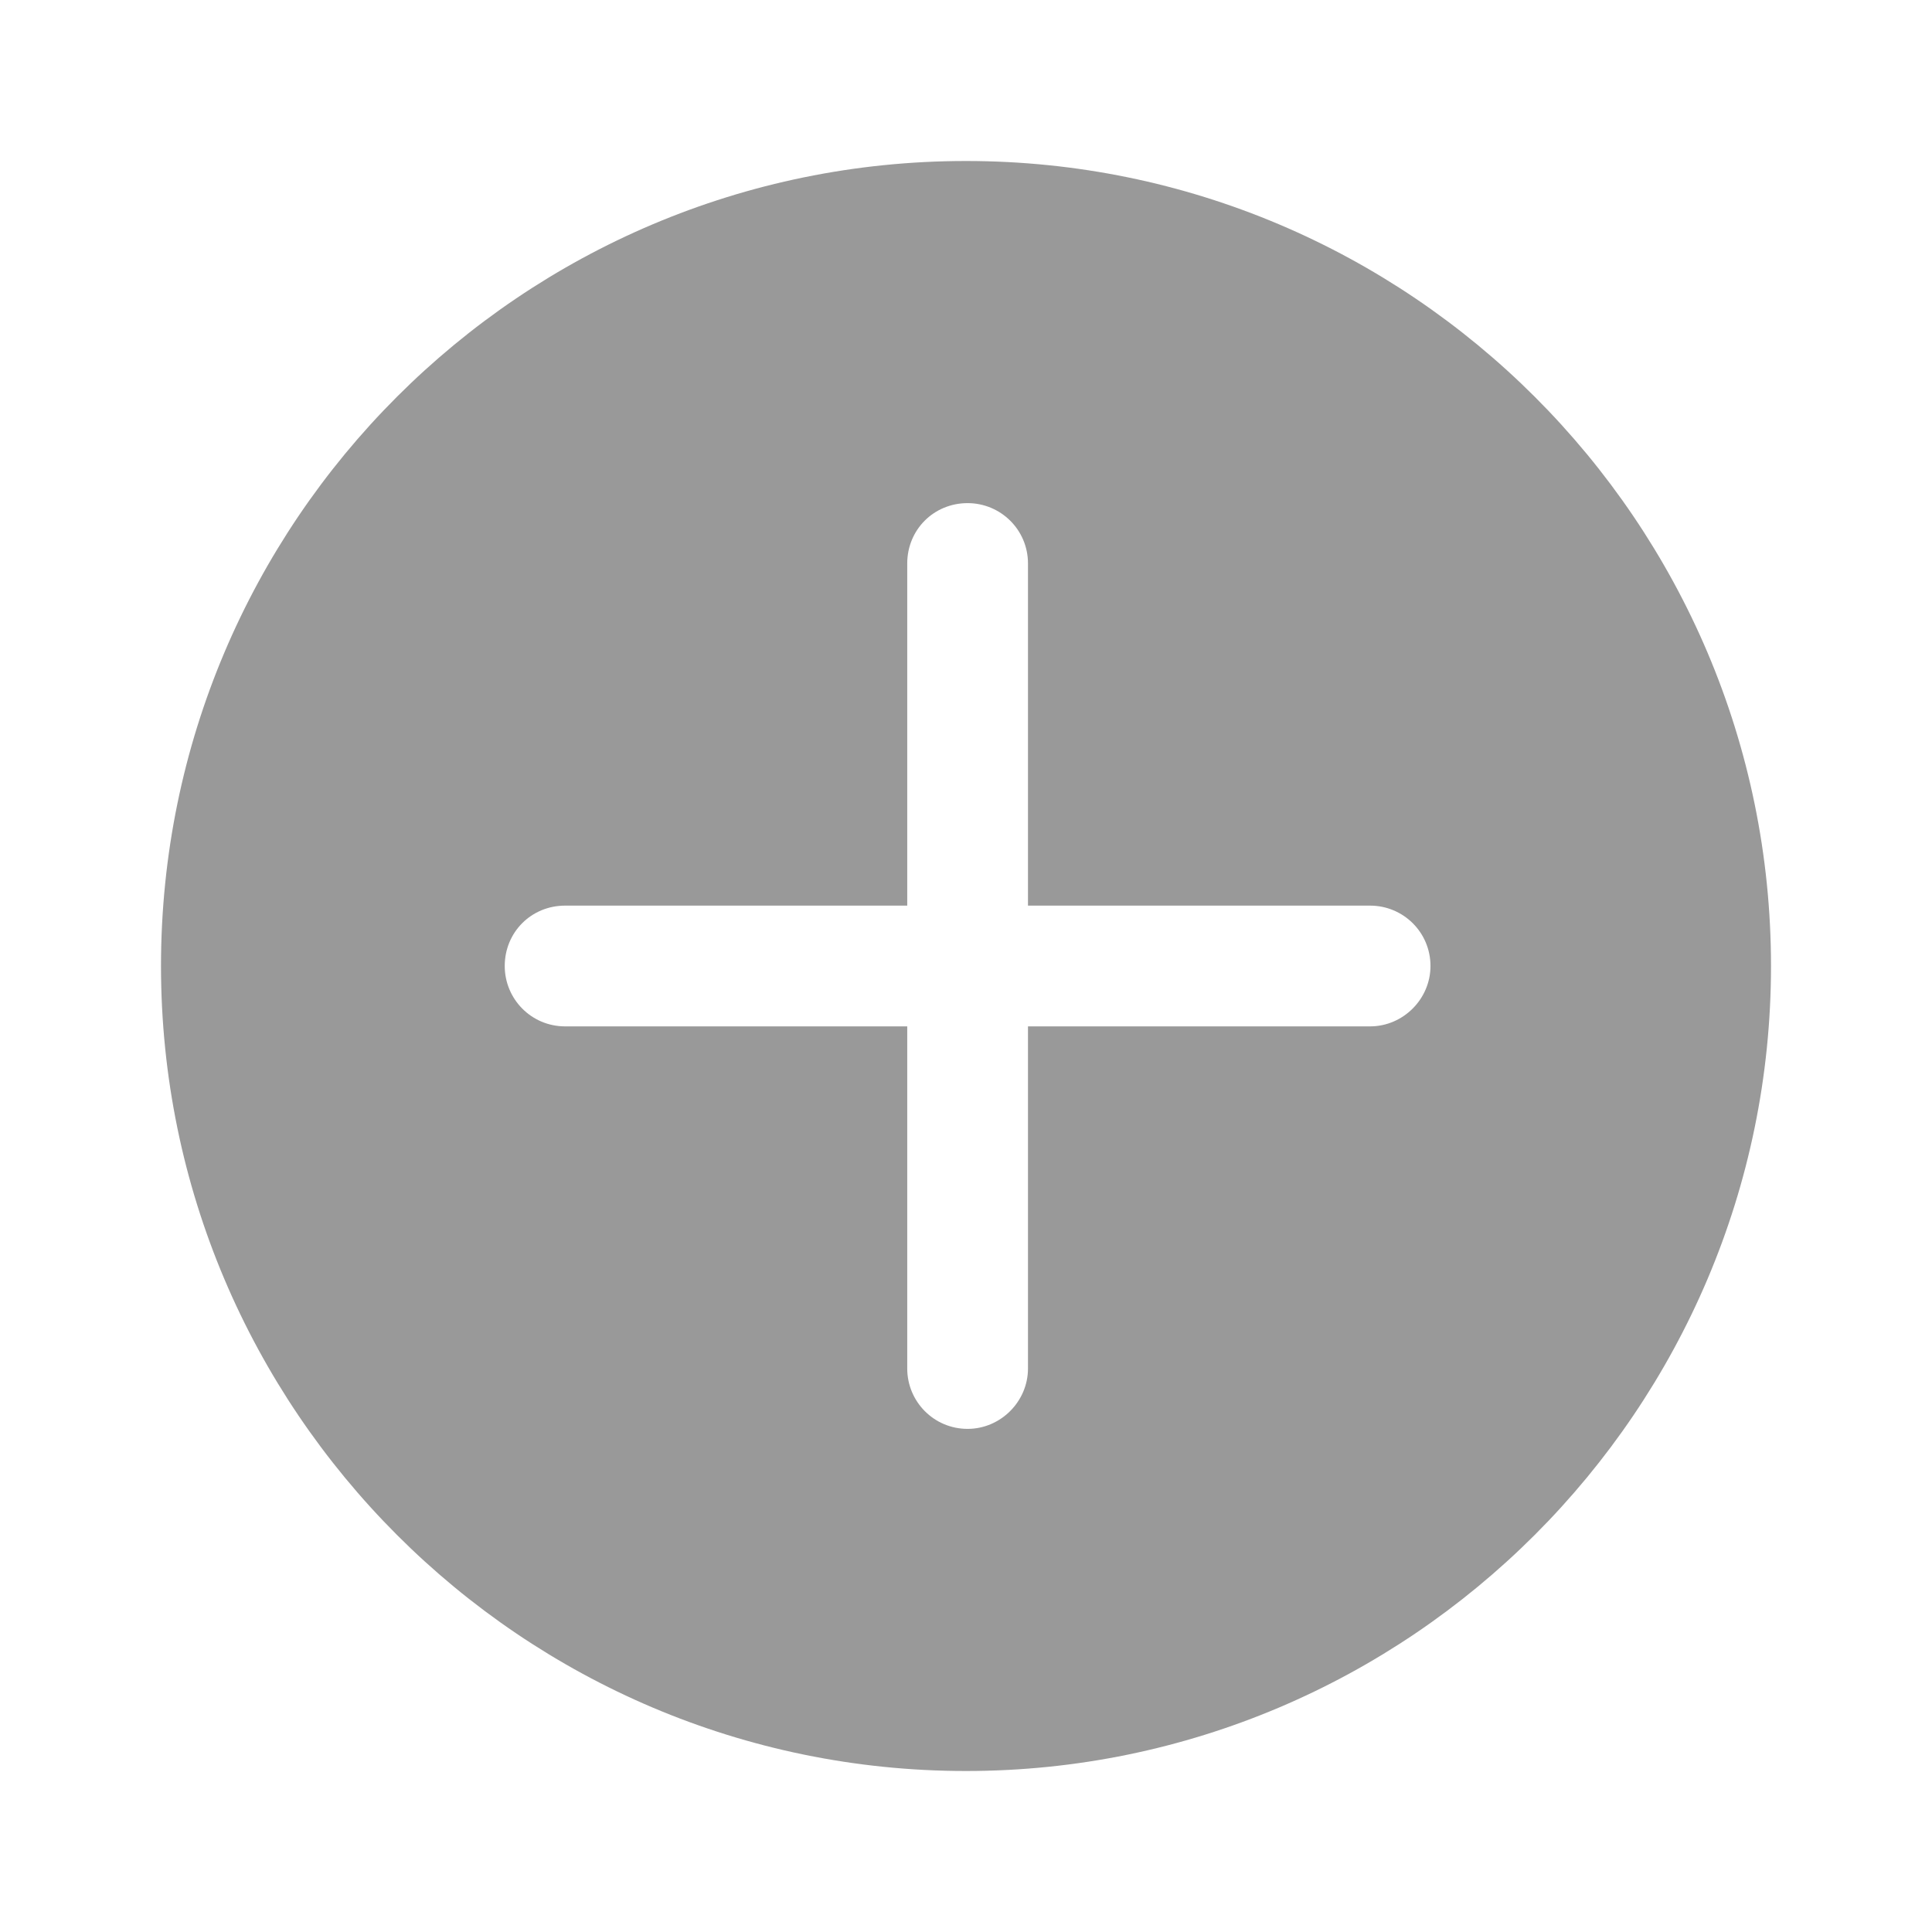 <svg width="24" height="24" viewBox="0 0 24 24" fill="none" xmlns="http://www.w3.org/2000/svg" xmlns:xlink="http://www.w3.org/1999/xlink">
	<desc>
			Created with Pixso.
	</desc>
	<defs>
		<clipPath id="clip50_2818">
			<rect width="24" height="24" fill="white" fill-opacity="0"/>
		</clipPath>
	</defs>
	<g clip-path="url(#clip50_2818)">
		<g opacity="0">
			<rect width="24" height="24" fill="#D8D8D8" fill-opacity="1"/>
			<rect width="24" height="24" stroke="#000000" stroke-opacity="0" stroke-width="1"/>
		</g>
		<path d="M12 2C17.51 2 22 6.48 22 12C22 17.51 17.51 22 12 22C6.48 22 2 17.51 2 12C2 6.48 6.48 2 12 2ZM12.02 6.25C11.6 6.25 11.27 6.58 11.27 7L11.27 11.25L7.02 11.25C6.6 11.25 6.27 11.58 6.27 12C6.27 12.41 6.6 12.75 7.02 12.75L11.27 12.75L11.27 17C11.27 17.41 11.6 17.75 12.02 17.75C12.43 17.75 12.77 17.41 12.77 17L12.77 12.75L17.02 12.75C17.43 12.75 17.77 12.41 17.77 12C17.77 11.58 17.43 11.25 17.02 11.25L12.77 11.25L12.77 7C12.77 6.58 12.43 6.25 12.02 6.25Z" fill="#000000" fill-opacity="0.4" fill-rule="evenodd"/>
	</g>
</svg>
